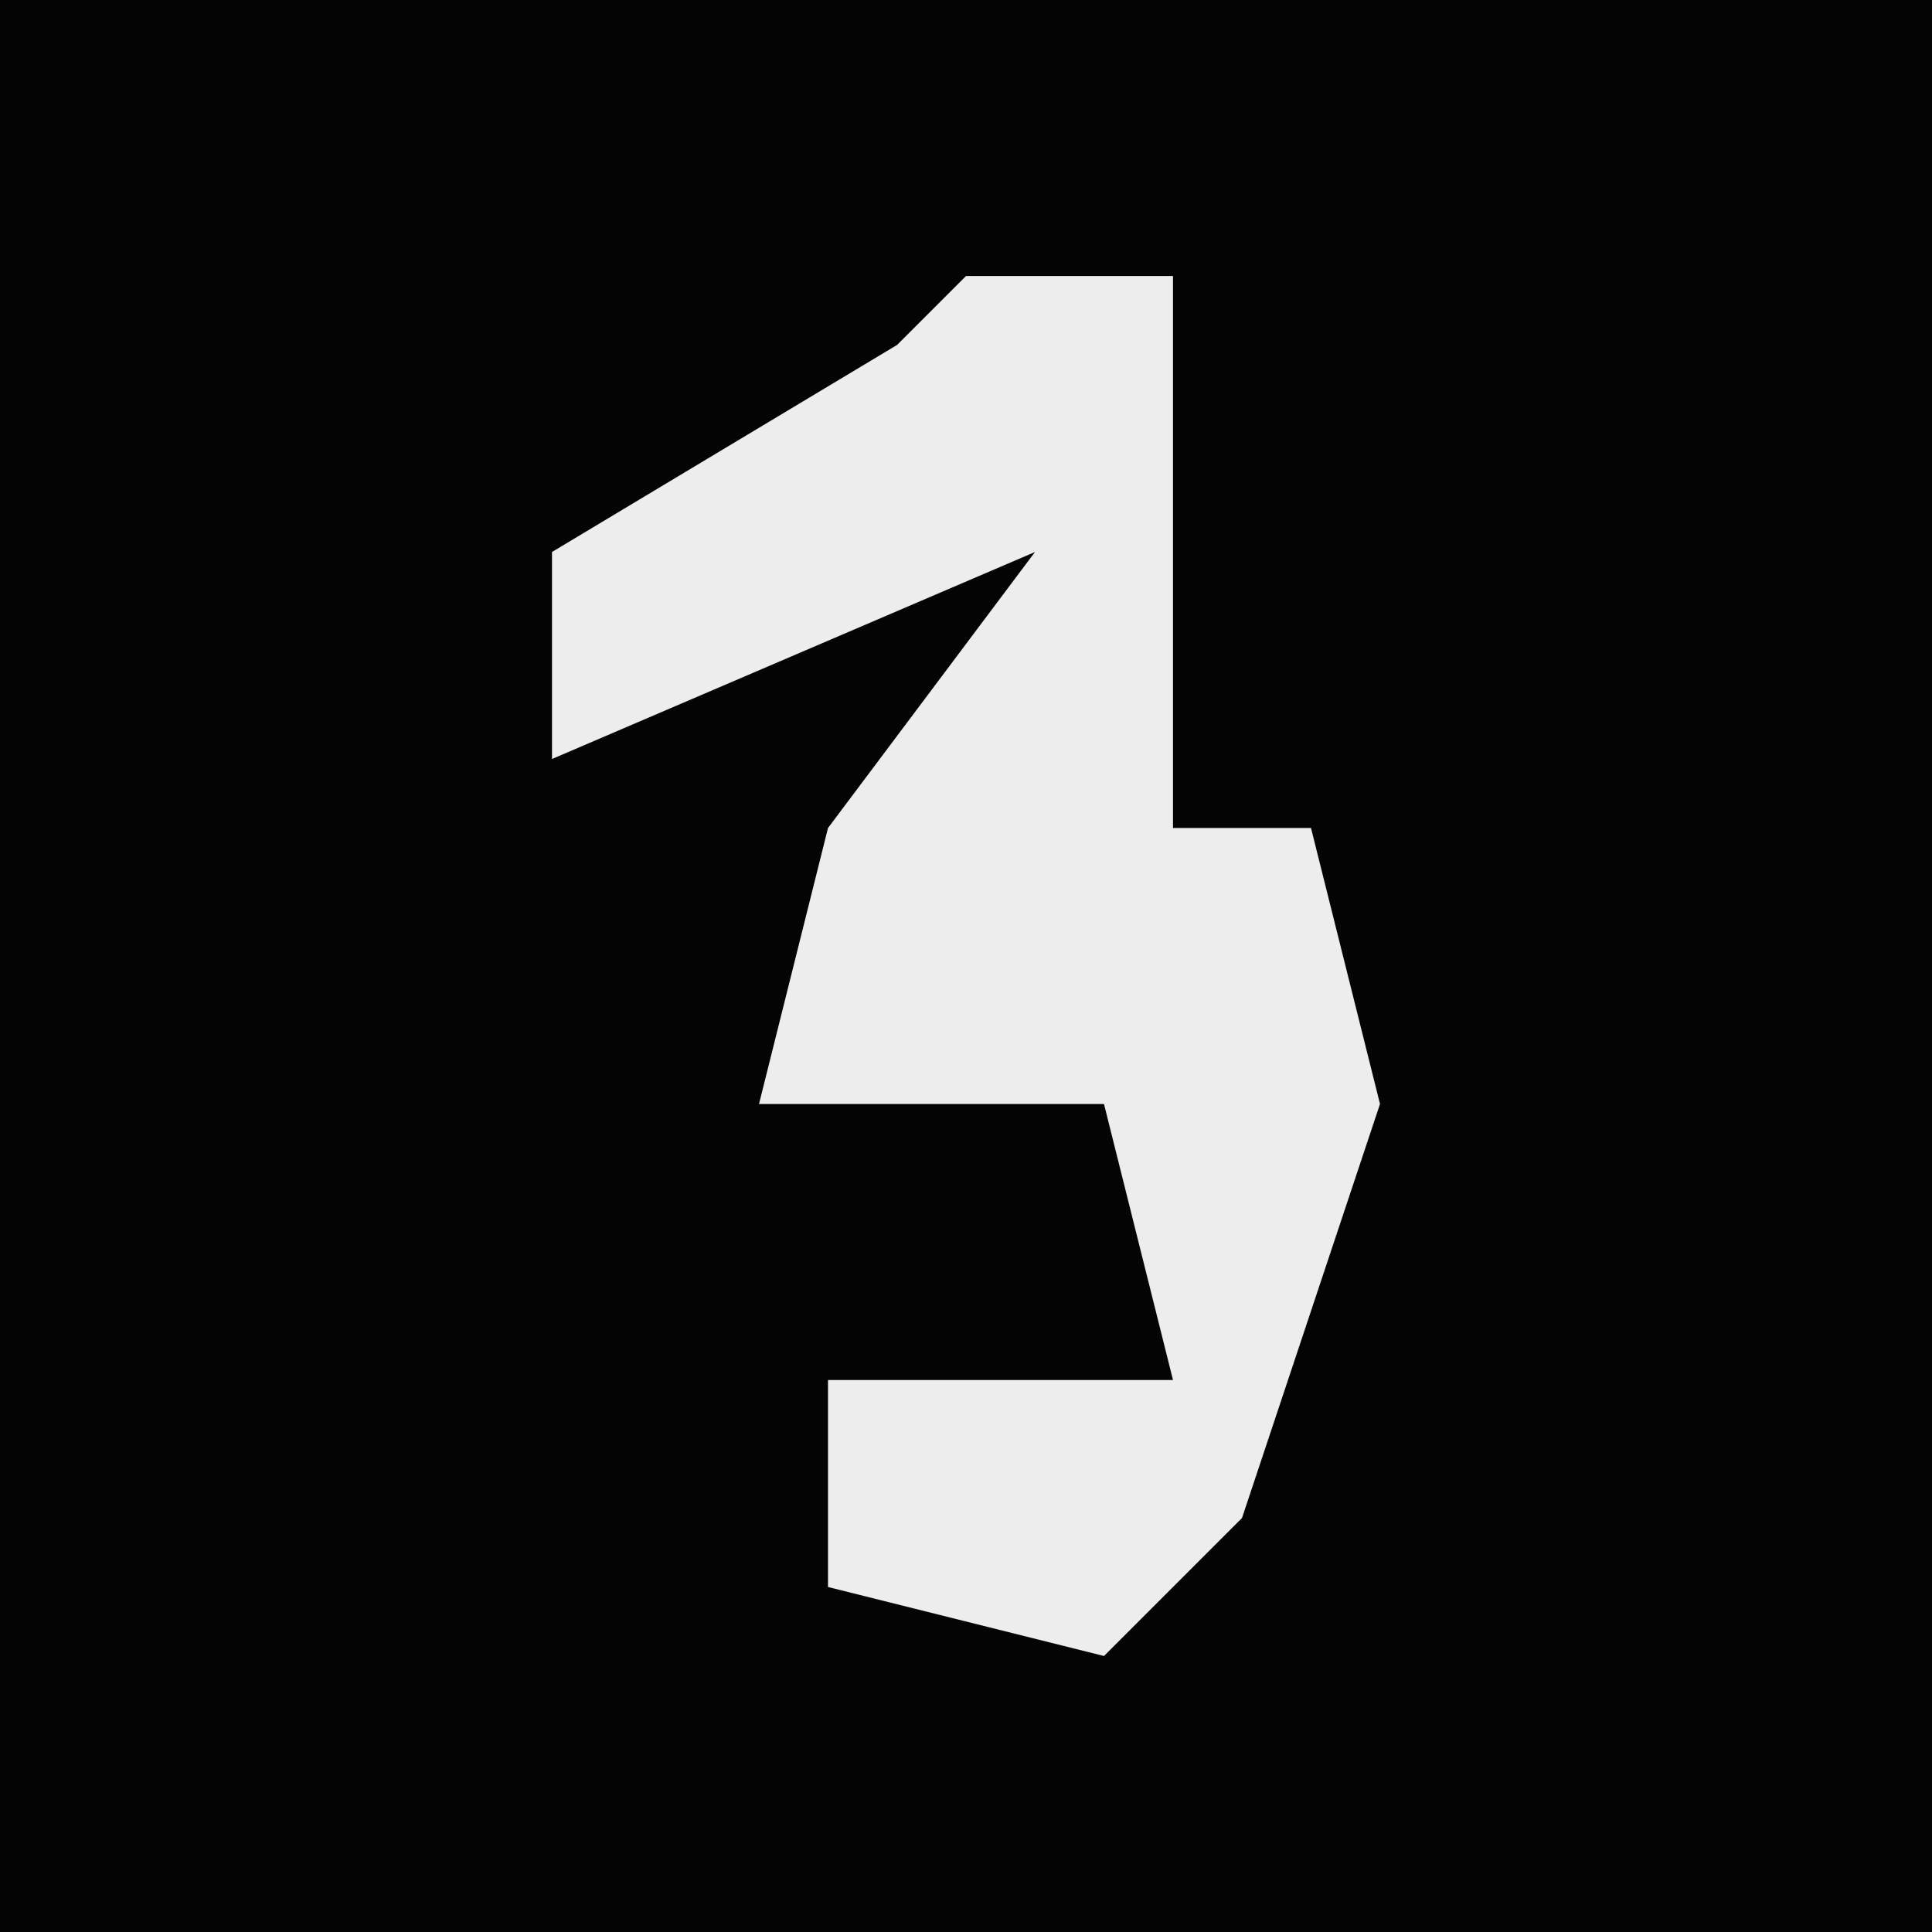 <?xml version="1.0" encoding="UTF-8"?>
<svg version="1.1" xmlns="http://www.w3.org/2000/svg" width="28" height="28">
<path d="M0,0 L28,0 L28,28 L0,28 Z " fill="#040404" transform="translate(0,0)"/>
<path d="M0,0 L3,0 L3,8 L5,8 L6,12 L4,18 L2,20 L-2,19 L-2,16 L3,16 L2,12 L-3,12 L-2,8 L1,4 L-6,7 L-6,4 L-1,1 Z " fill="#EDEDED" transform="translate(14,4)"/>
</svg>
